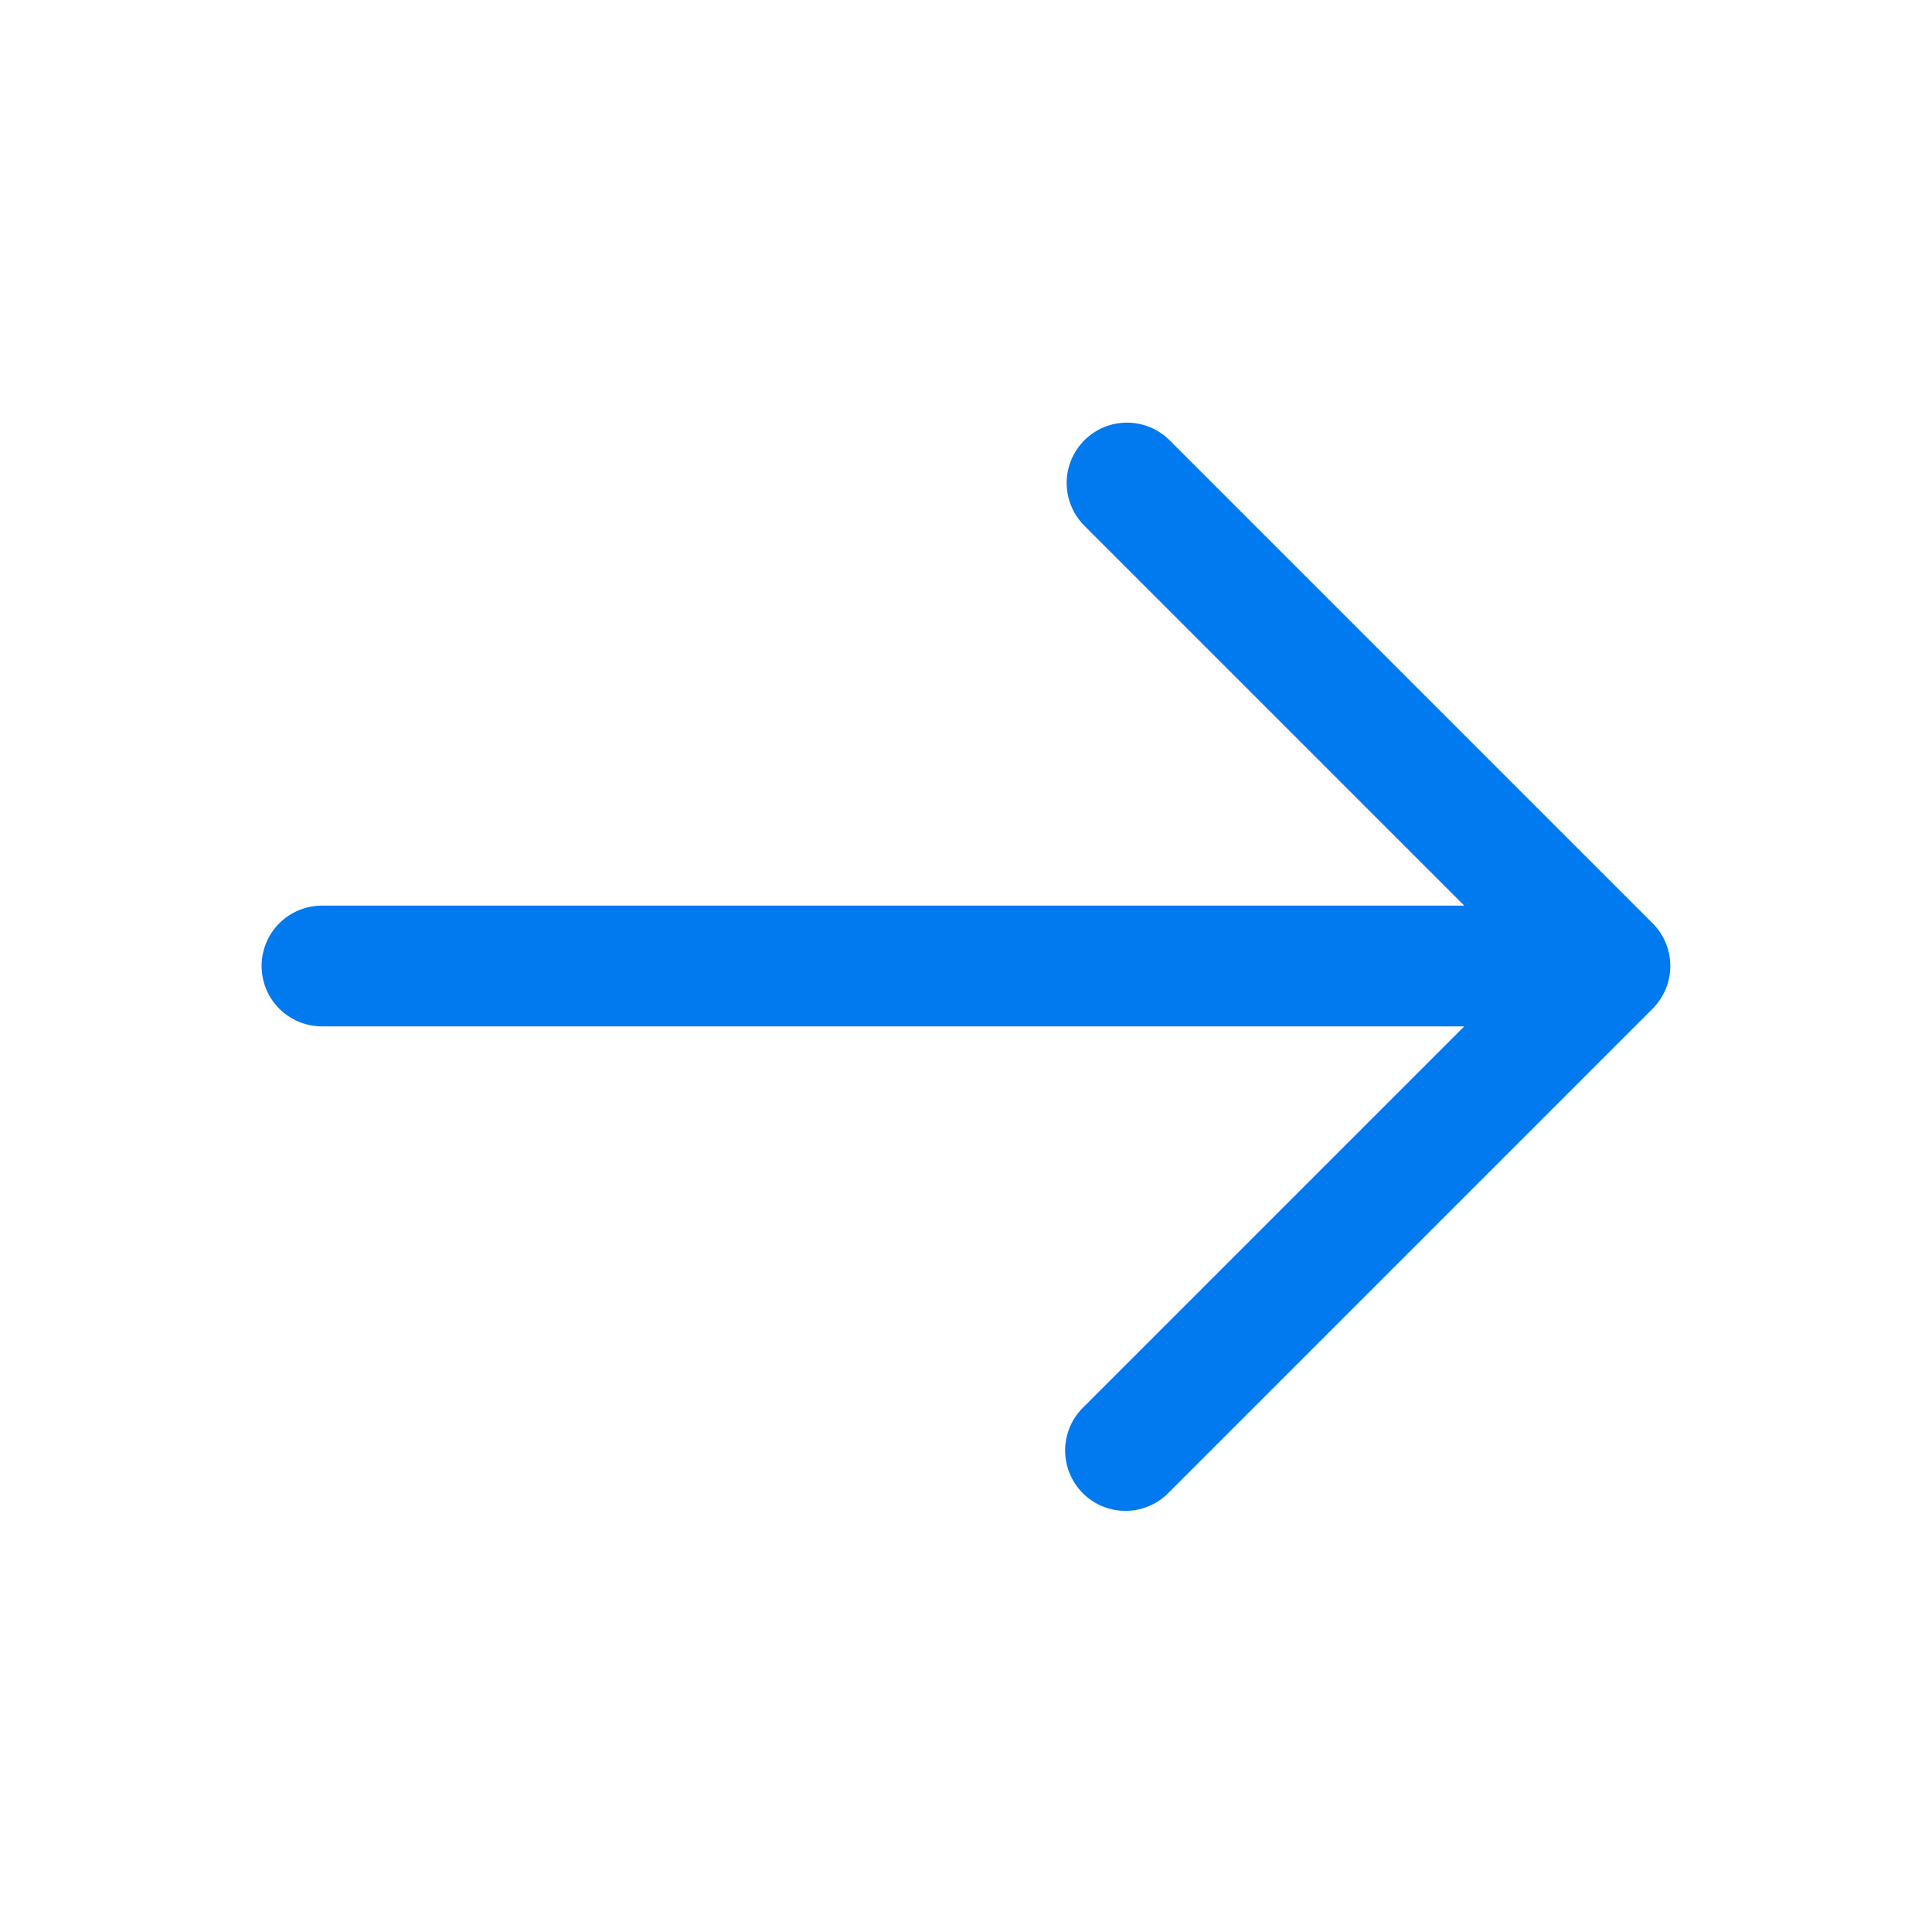 <svg width="20" height="20" viewBox="0 0 20 20" fill="none" xmlns="http://www.w3.org/2000/svg">
<path fill-rule="evenodd" clip-rule="evenodd" d="M11.225 4.558C11.342 4.441 11.501 4.375 11.667 4.375C11.832 4.375 11.991 4.441 12.108 4.558L17.108 9.558C17.225 9.675 17.291 9.834 17.291 10C17.291 10.166 17.225 10.324 17.108 10.442L12.108 15.442C12.051 15.503 11.982 15.552 11.905 15.586C11.829 15.621 11.746 15.639 11.662 15.64C11.578 15.642 11.495 15.627 11.417 15.595C11.339 15.564 11.268 15.517 11.209 15.457C11.15 15.398 11.103 15.327 11.072 15.25C11.04 15.172 11.025 15.088 11.026 15.005C11.028 14.921 11.046 14.838 11.08 14.761C11.114 14.684 11.164 14.616 11.225 14.558L15.158 10.625L3.333 10.625C3.167 10.625 3.009 10.559 2.891 10.442C2.774 10.325 2.708 10.166 2.708 10C2.708 9.834 2.774 9.675 2.891 9.558C3.009 9.441 3.167 9.375 3.333 9.375L15.158 9.375L11.225 5.442C11.108 5.324 11.042 5.166 11.042 5C11.042 4.834 11.108 4.675 11.225 4.558Z" fill="#0179EF"/>
</svg>
